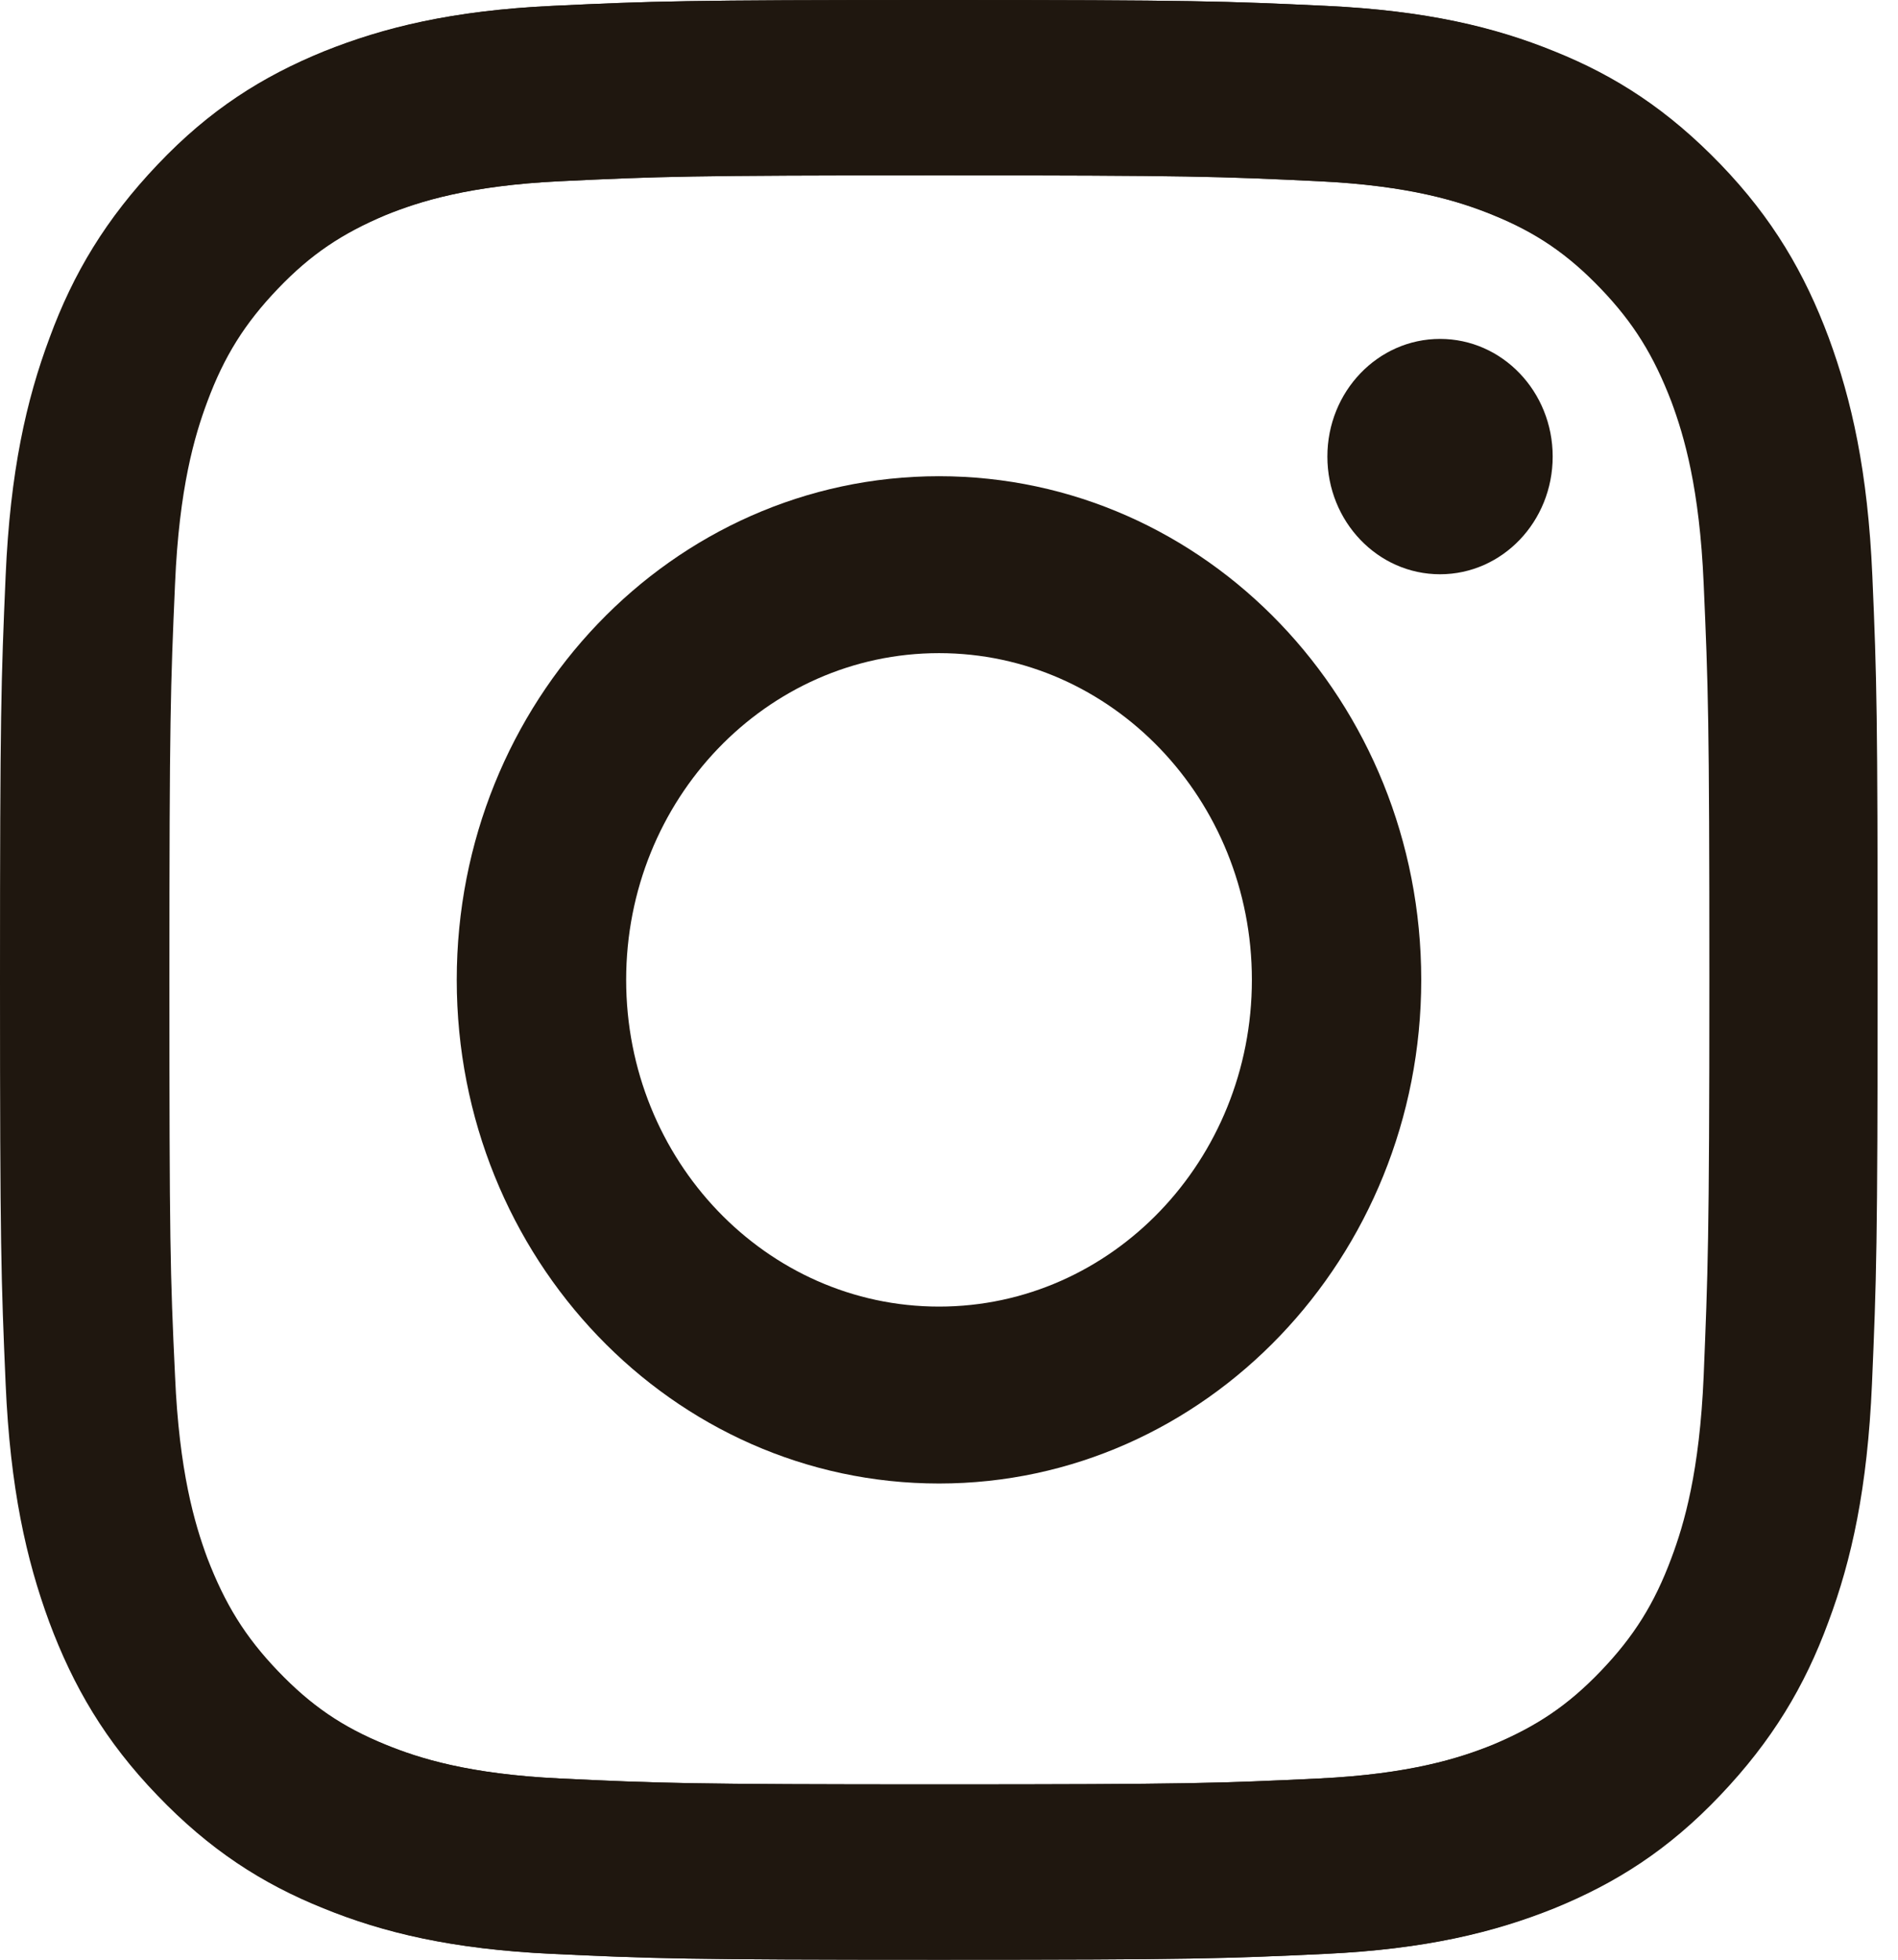 <svg width="31" height="32" viewBox="0 0 31 32" fill="none" xmlns="http://www.w3.org/2000/svg">
<path d="M30.581 9.403C30.507 7.699 30.244 6.533 29.869 5.515C29.477 4.464 28.955 3.568 28.103 2.684C27.25 1.8 26.397 1.243 25.391 0.839C24.416 0.442 23.299 0.173 21.667 0.096C20.029 0.019 19.508 0 15.349 0C11.184 0 10.662 0.019 9.03 0.096C7.398 0.173 6.282 0.448 5.307 0.839C4.294 1.249 3.436 1.793 2.589 2.684C1.742 3.574 1.209 4.464 0.822 5.515C0.448 6.533 0.184 7.699 0.111 9.403C0.037 11.113 0.019 11.657 0.019 16C0.019 20.349 0.037 20.893 0.111 22.597C0.184 24.301 0.448 25.467 0.822 26.485C1.215 27.536 1.736 28.432 2.589 29.316C3.436 30.207 4.294 30.757 5.3 31.161C6.276 31.558 7.392 31.827 9.024 31.904C10.662 31.981 11.184 32 15.343 32C19.508 32 20.029 31.981 21.661 31.904C23.293 31.827 24.41 31.552 25.385 31.161C26.391 30.751 27.25 30.207 28.096 29.316C28.943 28.426 29.477 27.536 29.863 26.485C30.244 25.467 30.501 24.301 30.575 22.597C30.648 20.887 30.667 20.343 30.667 16C30.667 11.657 30.655 11.107 30.581 9.403ZM27.826 22.469C27.759 24.032 27.508 24.884 27.299 25.441C27.023 26.184 26.686 26.722 26.146 27.286C25.606 27.849 25.097 28.189 24.379 28.49C23.839 28.708 23.023 28.97 21.532 29.041C19.919 29.118 19.434 29.137 15.337 29.137C11.239 29.137 10.754 29.118 9.141 29.041C7.644 28.97 6.828 28.708 6.294 28.49C5.583 28.202 5.067 27.849 4.527 27.286C3.988 26.722 3.662 26.191 3.374 25.441C3.166 24.878 2.914 24.026 2.847 22.469C2.773 20.785 2.755 20.279 2.755 16C2.755 11.721 2.773 11.215 2.847 9.531C2.914 7.968 3.166 7.116 3.374 6.559C3.65 5.816 3.988 5.278 4.527 4.714C5.067 4.151 5.576 3.811 6.294 3.51C6.834 3.292 7.65 3.03 9.141 2.959C10.754 2.882 11.239 2.863 15.337 2.863C19.434 2.863 19.919 2.882 21.532 2.959C23.029 3.03 23.845 3.292 24.379 3.51C25.09 3.798 25.606 4.151 26.146 4.714C26.686 5.278 27.011 5.809 27.299 6.559C27.508 7.122 27.759 7.974 27.826 9.531C27.9 11.215 27.919 11.721 27.919 16C27.919 20.279 27.894 20.785 27.826 22.469Z" fill="#1F170F"/>
<path d="M15.337 7.776C10.981 7.776 7.46 11.459 7.46 16C7.46 20.548 10.987 24.224 15.337 24.224C19.686 24.224 23.213 20.535 23.213 16C23.213 11.452 19.692 7.776 15.337 7.776ZM15.337 21.335C12.515 21.335 10.227 18.946 10.227 16C10.227 13.054 12.515 10.665 15.337 10.665C18.159 10.665 20.447 13.054 20.447 16C20.447 18.946 18.159 21.335 15.337 21.335Z" fill="#1F170F"/>
<path d="M23.52 9.377C24.537 9.377 25.36 8.517 25.36 7.455C25.36 6.394 24.537 5.534 23.52 5.534C22.504 5.534 21.68 6.394 21.68 7.455C21.68 8.517 22.504 9.377 23.52 9.377Z" fill="#1F170F"/>
<path d="M0 16C0 20.349 0.018 20.893 0.092 22.597C0.166 24.301 0.429 25.467 0.804 26.485C1.196 27.536 1.718 28.432 2.57 29.316C3.417 30.2 4.276 30.757 5.282 31.161C6.257 31.558 7.374 31.827 9.006 31.904C10.643 31.981 11.165 32 15.324 32C19.489 32 20.011 31.981 21.643 31.904C23.274 31.827 24.391 31.552 25.366 31.161C26.372 30.751 27.231 30.207 28.078 29.316C28.924 28.432 29.458 27.536 29.845 26.485C30.225 25.467 30.483 24.301 30.556 22.597C30.63 20.887 30.648 20.343 30.648 16C30.648 11.651 30.63 11.107 30.556 9.403C30.483 7.699 30.219 6.533 29.845 5.515C29.452 4.464 28.931 3.568 28.078 2.684C27.237 1.793 26.379 1.243 25.372 0.839C24.397 0.442 23.281 0.173 21.649 0.096C20.011 0.019 19.489 0 15.33 0C11.165 0 10.643 0.019 9.012 0.096C7.38 0.173 6.263 0.448 5.288 0.839C4.282 1.249 3.423 1.793 2.577 2.684C1.73 3.574 1.196 4.464 0.81 5.515C0.429 6.533 0.166 7.699 0.092 9.403C0.018 11.107 0 11.651 0 16ZM2.767 16C2.767 11.728 2.785 11.215 2.859 9.531C2.926 7.968 3.178 7.116 3.386 6.559C3.662 5.816 4 5.278 4.54 4.714C5.079 4.151 5.589 3.811 6.306 3.51C6.846 3.292 7.662 3.03 9.153 2.959C10.766 2.882 11.251 2.863 15.349 2.863C19.447 2.863 19.931 2.882 21.545 2.959C23.041 3.03 23.857 3.292 24.391 3.51C25.103 3.798 25.618 4.151 26.158 4.714C26.698 5.278 27.023 5.809 27.311 6.559C27.52 7.122 27.771 7.974 27.839 9.531C27.912 11.215 27.931 11.721 27.931 16C27.931 20.279 27.912 20.785 27.839 22.469C27.771 24.032 27.52 24.884 27.311 25.441C27.035 26.184 26.698 26.722 26.158 27.286C25.618 27.849 25.109 28.189 24.391 28.49C23.851 28.708 23.035 28.97 21.545 29.041C19.931 29.118 19.447 29.137 15.349 29.137C11.251 29.137 10.766 29.118 9.153 29.041C7.656 28.97 6.84 28.708 6.306 28.49C5.595 28.202 5.079 27.849 4.54 27.286C4 26.722 3.675 26.191 3.386 25.441C3.178 24.878 2.926 24.026 2.859 22.469C2.779 20.785 2.767 20.272 2.767 16Z" fill="#1F170F"/>
</svg>
